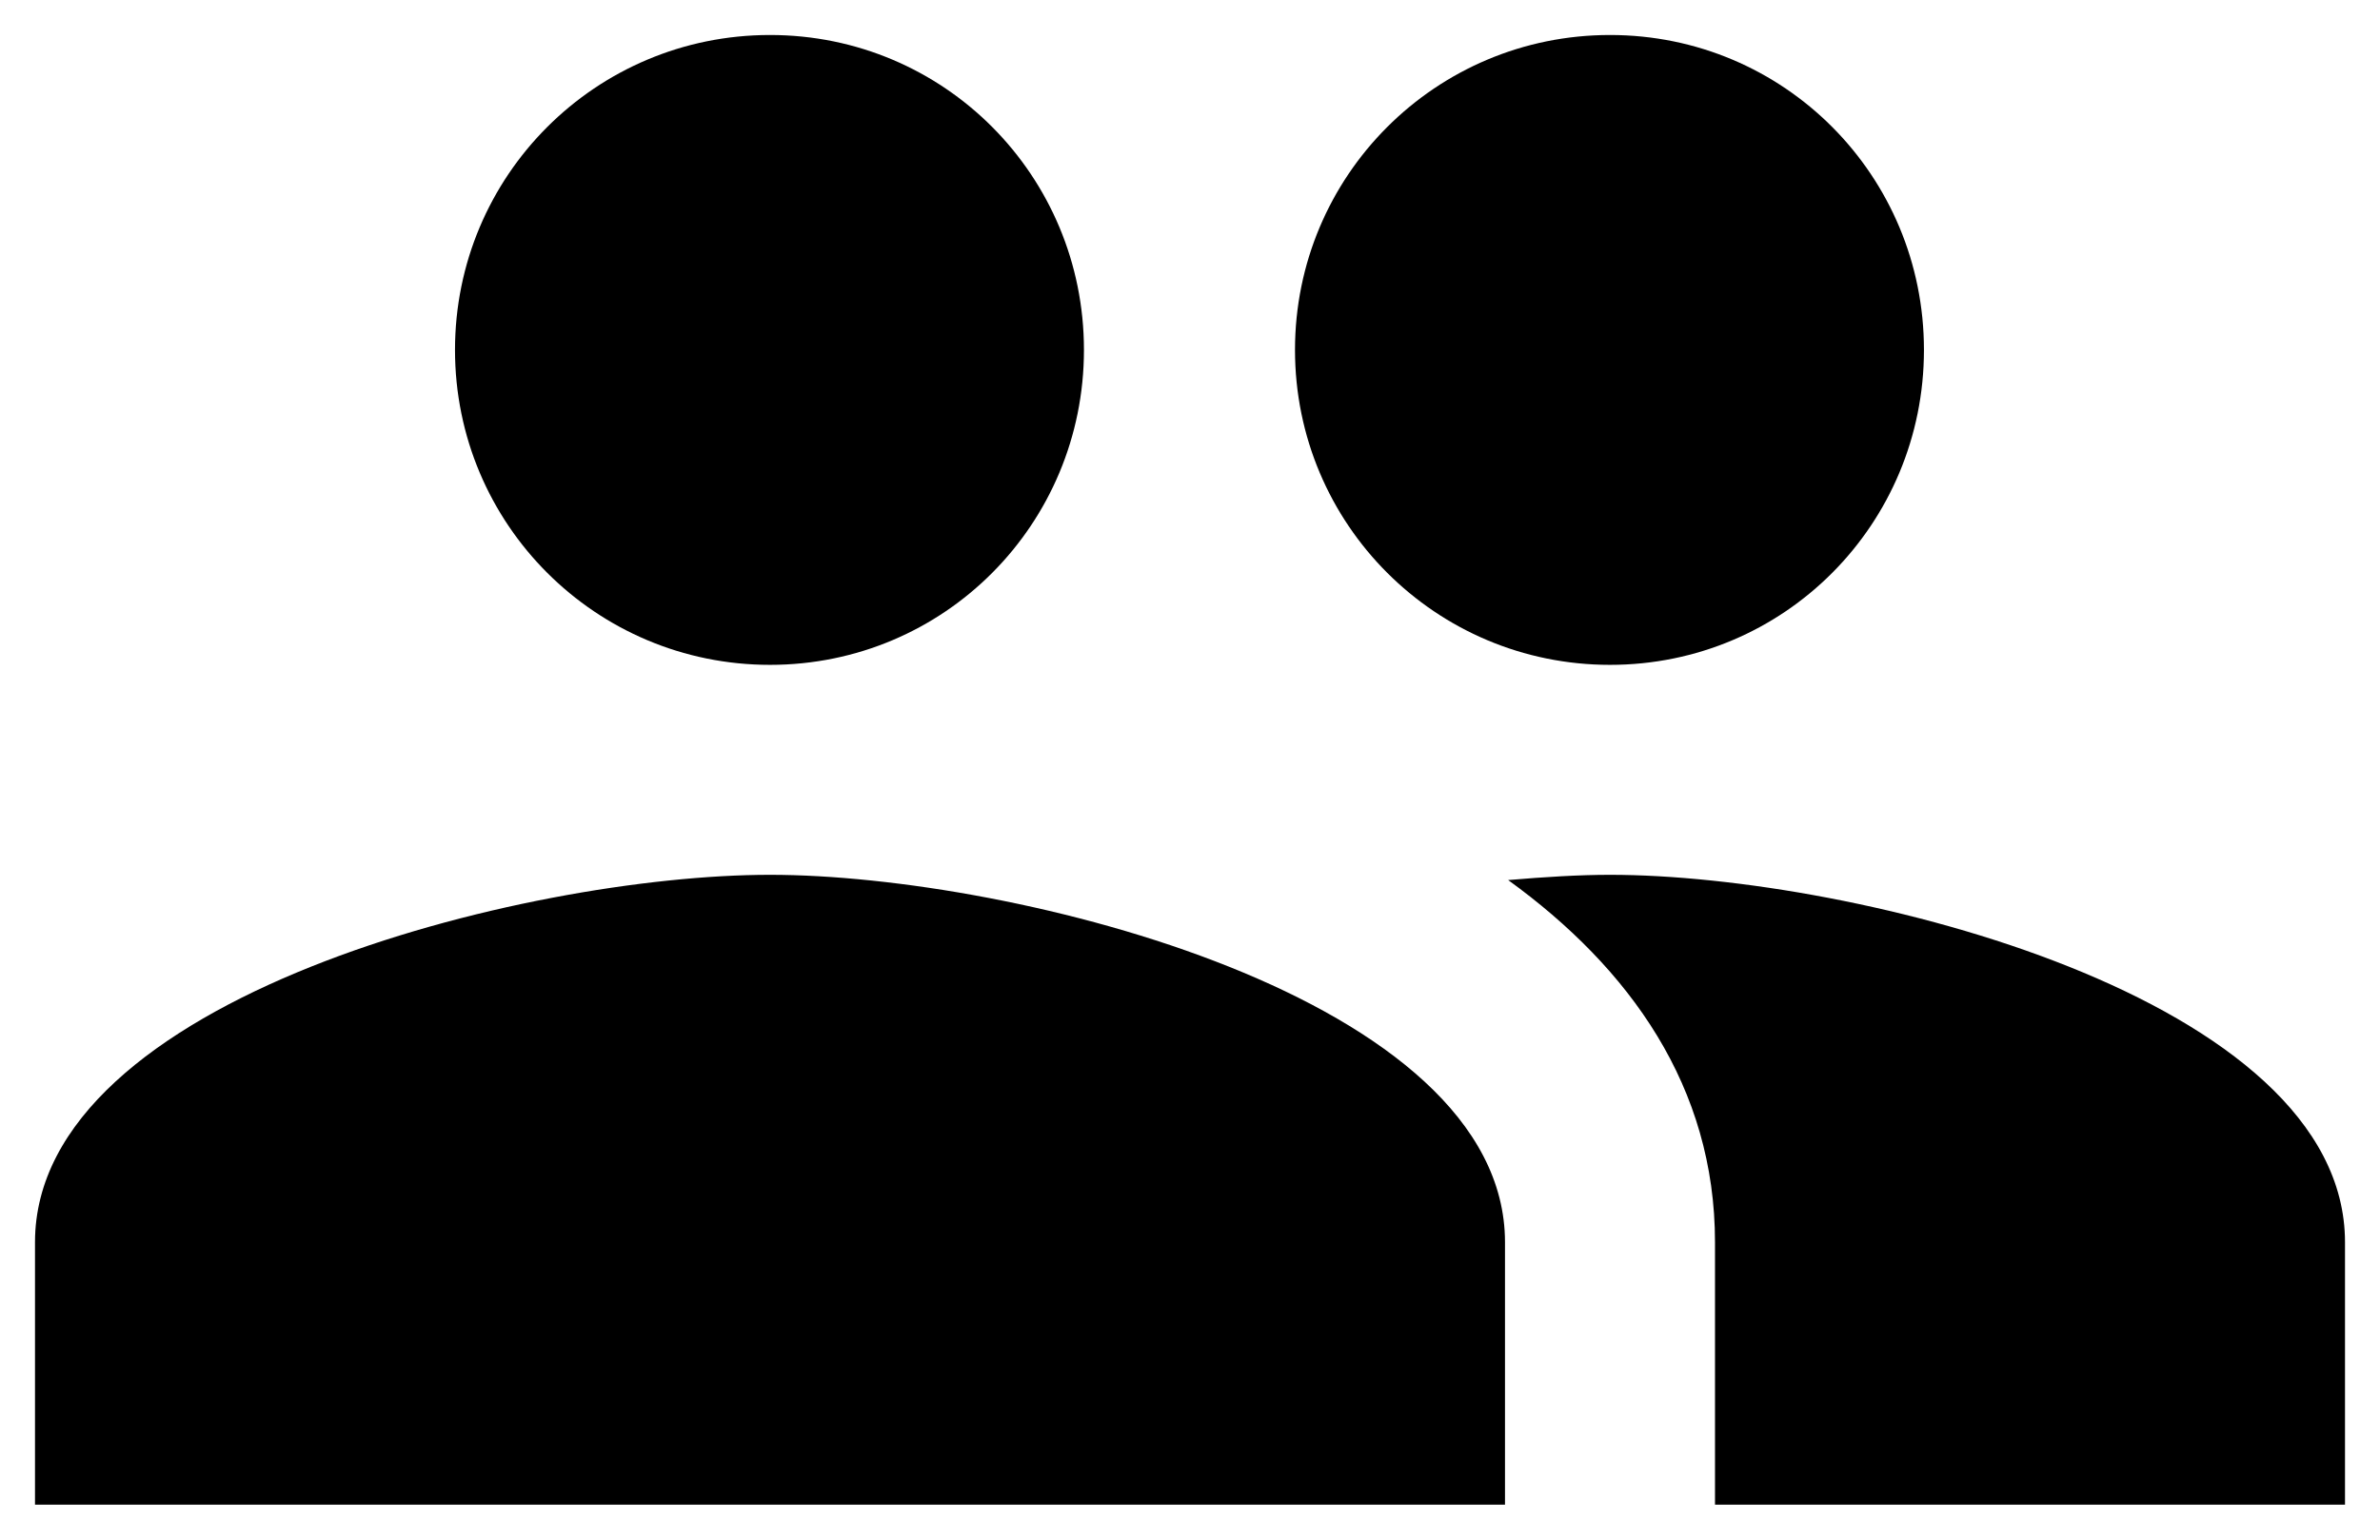 <?xml version="1.0" encoding="UTF-8"?>
<svg width="34px" height="22px" viewBox="0 0 34 22" version="1.1" xmlns="http://www.w3.org/2000/svg" xmlns:xlink="http://www.w3.org/1999/xlink">
    <!-- Generator: Sketch 49.3 (51167) - http://www.bohemiancoding.com/sketch -->
    <title>ic_borrowers</title>
    <desc>Created with Sketch.</desc>
    <defs></defs>
    <g id="Page-1" stroke="none" stroke-width="1" fill="none" fill-rule="evenodd">
        <g id="02_Dashboard" transform="translate(-38, -464)">
            <g id="wiedget" transform="translate(22, 181)">
                <g id="Group" transform="translate(0, 194)">
                    <g id="ic_borrowers" transform="translate(15, 82)">
                        <g id="Icon-24px">
                            <polygon id="Shape" points="0 0 36 0 36 36 0 36"></polygon>
                            <path d="M24,16.5 C26.49,16.5 28.485,14.49 28.485,12 C28.485,9.51 26.49,7.5 24,7.5 C21.51,7.5 19.5,9.51 19.5,12 C19.5,14.49 21.51,16.5 24,16.5 L24,16.5 Z M12,16.5 C14.49,16.5 16.485,14.49 16.485,12 C16.485,9.51 14.49,7.5 12,7.5 C9.51,7.5 7.5,9.51 7.5,12 C7.5,14.49 9.51,16.5 12,16.5 L12,16.5 Z M12,19.5 C8.505,19.5 1.5,21.255 1.5,24.75 L1.5,28.5 L22.5,28.5 L22.5,24.75 C22.5,21.255 15.495,19.5 12,19.5 L12,19.5 Z M24,19.5 C23.565,19.5 23.07,19.53 22.545,19.575 C24.285,20.835 25.5,22.53 25.5,24.75 L25.5,28.5 L34.5,28.5 L34.5,24.75 C34.5,21.255 27.495,19.5 24,19.5 L24,19.5 Z" id="Shape" fill="#000000"></path>
                        </g>
                    </g>
                </g>
            </g>
        </g>
    </g>
</svg>